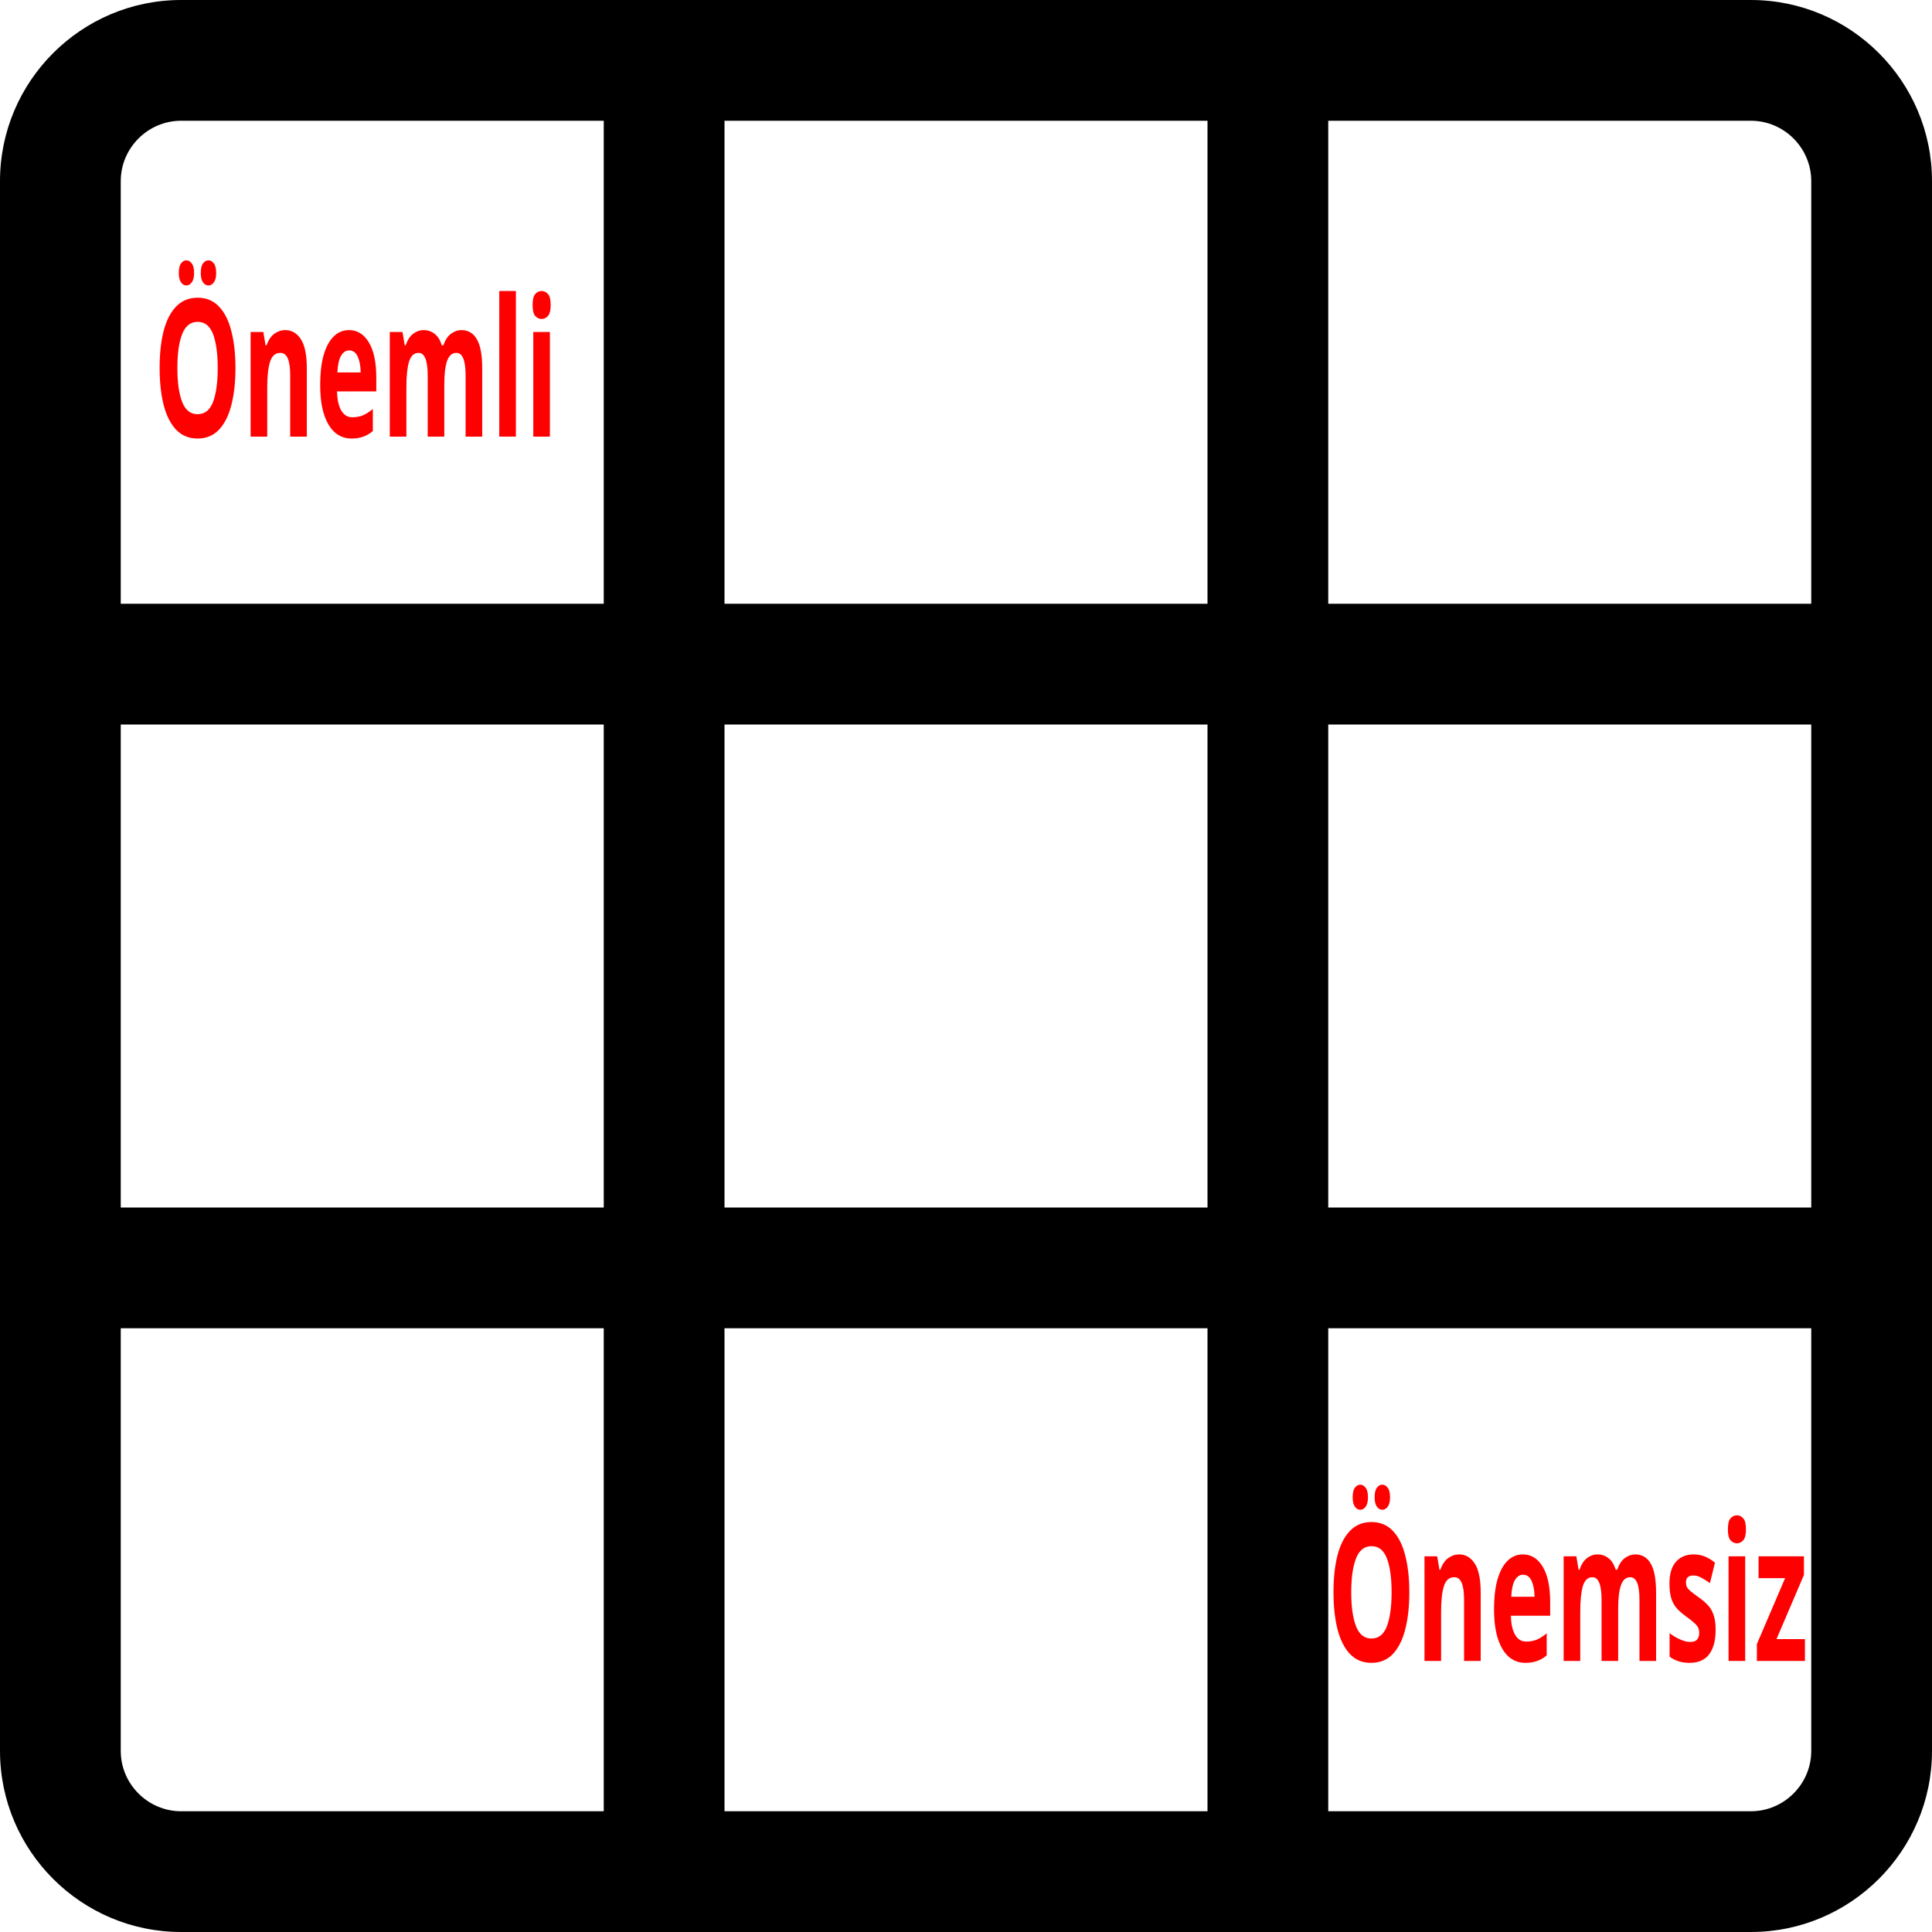 <?xml version="1.0" encoding="UTF-8" standalone="no"?>
<!-- Uploaded to: SVG Repo, www.svgrepo.com, Generator: SVG Repo Mixer Tools -->

<svg
   fill="#000000"
   width="800px"
   height="800px"
   viewBox="0 0 1920 1920"
   version="1.1"
   id="svg4"
   sodipodi:docname="table-svgrepo-com.svg"
   inkscape:version="1.2.2 (b0a8486541, 2022-12-01)"
   xmlns:inkscape="http://www.inkscape.org/namespaces/inkscape"
   xmlns:sodipodi="http://sodipodi.sourceforge.net/DTD/sodipodi-0.dtd"
   xmlns="http://www.w3.org/2000/svg"
   xmlns:svg="http://www.w3.org/2000/svg">
  <defs
     id="defs8" />
  <sodipodi:namedview
     id="namedview6"
     pagecolor="#ffffff"
     bordercolor="#000000"
     borderopacity="0.25"
     inkscape:showpageshadow="2"
     inkscape:pageopacity="0.0"
     inkscape:pagecheckerboard="0"
     inkscape:deskcolor="#d1d1d1"
     showgrid="false"
     inkscape:zoom="0.67375"
     inkscape:cx="633.76623"
     inkscape:cy="400.74212"
     inkscape:window-width="1366"
     inkscape:window-height="675"
     inkscape:window-x="0"
     inkscape:window-y="0"
     inkscape:window-maximized="1"
     inkscape:current-layer="svg4" />
  <path
     d="M1800 1320v420c0 33-27 60-60 60h-420v-480h480Zm-600 0v480H720v-480h480Zm-600 0v480H180c-33 0-60-27-60-60v-420h480Zm1200-600v480h-480V720h480Zm-600 0v480H720V720h480Zm-600 0v480H120V720h480Zm1140-600c33 0 60 27 60 60v420h-480V120h420Zm-540 0v480H720V120h480Zm-600 0v480H120V180c0-33 27-60 60-60h420ZM1740 0H180C80.76 0 0 80.76 0 180v1560c0 99.24 80.76 180 180 180h1560c99.24 0 180-80.76 180-180V180c0-99.24-80.76-180-180-180Z"
     fill-rule="evenodd"
     id="path2" />
  <g
     aria-label="Önemli"
     transform="scale(0.763,1.311)"
     id="text298"
     style="font-weight:bold;font-size:145.233px;-inkscape-font-specification:'sans-serif, Bold';fill:#ff0000;stroke-width:5.19">
    <path
       d="m 306.677,278.976 q 0,16.121 -5.374,28.175 -5.228,11.909 -16.121,18.59 -10.892,6.681 -27.885,6.681 -16.847,0 -27.885,-6.681 -10.892,-6.681 -16.266,-18.735 -5.228,-12.054 -5.228,-28.175 0,-16.121 5.228,-28.03 5.374,-11.909 16.266,-18.445 11.038,-6.681 28.03,-6.681 16.847,0 27.739,6.681 10.892,6.535 16.121,18.59 5.374,11.909 5.374,28.03 z m -75.666,0 q 0,16.266 6.245,25.706 6.245,9.295 20.042,9.295 14.088,0 20.187,-9.295 6.1,-9.44 6.1,-25.706 0,-16.411 -6.1,-25.706 -6.1,-9.295 -20.042,-9.295 -13.942,0 -20.187,9.295 -6.245,9.295 -6.245,25.706 z m 1.888,-72.036 q 0,-5.083 2.905,-7.262 2.905,-2.324 6.971,-2.324 4.067,0 6.971,2.324 3.05,2.179 3.05,7.262 0,4.793 -3.05,7.116 -2.905,2.324 -6.971,2.324 -4.067,0 -6.971,-2.324 -2.905,-2.324 -2.905,-7.116 z m 28.611,0 q 0,-5.083 2.905,-7.262 2.905,-2.324 7.116,-2.324 4.067,0 6.971,2.324 3.05,2.179 3.05,7.262 0,4.793 -3.05,7.116 -2.905,2.324 -6.971,2.324 -4.212,0 -7.116,-2.324 -2.905,-2.324 -2.905,-7.116 z"
       id="path554" />
    <path
       d="m 371.45,250.22 q 12.78,0 20.478,6.971 7.697,6.826 7.697,22.075 v 51.703 h -21.64 v -46.329 q 0,-8.569 -3.05,-12.78 -3.05,-4.357 -9.731,-4.357 -9.876,0 -13.507,6.826 -3.631,6.681 -3.631,19.316 v 37.325 h -21.64 v -79.297 h 16.557 l 2.905,10.166 h 1.162 q 3.776,-6.1 10.312,-8.859 6.681,-2.759 14.088,-2.759 z"
       id="path556" />
    <path
       d="m 454.524,250.22 q 16.411,0 25.997,9.44 9.585,9.295 9.585,26.578 v 10.457 h -51.122 q 0.29,9.15 5.374,14.378 5.228,5.228 14.378,5.228 7.697,0 13.942,-1.452 6.245,-1.598 12.926,-4.793 v 16.702 q -5.809,2.905 -12.345,4.212 -6.39,1.452 -15.54,1.452 -11.909,0 -21.059,-4.357 -9.15,-4.502 -14.378,-13.507 -5.228,-9.004 -5.228,-22.656 0,-13.942 4.647,-23.092 4.793,-9.295 13.216,-13.942 8.424,-4.647 19.606,-4.647 z m 0.145,15.395 q -6.245,0 -10.457,4.067 -4.067,4.067 -4.793,12.635 h 30.354 q -0.145,-7.262 -3.776,-11.909 -3.631,-4.793 -11.328,-4.793 z"
       id="path558" />
    <path
       d="m 600.773,250.22 q 13.507,0 20.333,6.971 6.971,6.826 6.971,22.075 v 51.703 h -21.64 v -46.329 q 0,-17.137 -11.909,-17.137 -8.569,0 -12.2,6.1 -3.631,6.1 -3.631,17.573 v 39.794 h -21.64 v -46.329 q 0,-17.137 -11.909,-17.137 -9.004,0 -12.49,6.826 -3.34,6.681 -3.34,19.316 v 37.325 h -21.64 v -79.297 h 16.557 l 2.905,10.166 h 1.162 q 3.631,-6.1 9.876,-8.859 6.39,-2.759 13.216,-2.759 8.714,0 14.814,2.905 6.1,2.759 9.295,8.714 h 1.888 q 3.631,-6.1 10.021,-8.859 6.535,-2.759 13.361,-2.759 z"
       id="path560" />
    <path
       d="M 671.937,330.969 H 650.298 V 220.592 h 21.64 z"
       id="path562" />
    <path
       d="m 705.486,220.592 q 4.793,0 8.278,2.324 3.486,2.178 3.486,8.278 0,5.955 -3.486,8.278 -3.486,2.324 -8.278,2.324 -4.938,0 -8.424,-2.324 -3.34,-2.324 -3.34,-8.278 0,-6.1 3.34,-8.278 3.486,-2.324 8.424,-2.324 z m 10.747,31.08 v 79.297 h -21.64 v -79.297 z"
       id="path564" />
  </g>
  <g
     aria-label="Önemsiz"
     transform="scale(0.763,1.311)"
     id="text298-3"
     style="font-weight:bold;font-size:145.233px;-inkscape-font-specification:'sans-serif, Bold';fill:#ff0000;stroke-width:5.19">
    <path
       d="m 1835.61,1207.058 q 0,16.121 -5.374,28.175 -5.228,11.909 -16.121,18.59 -10.892,6.681 -27.885,6.681 -16.847,0 -27.885,-6.681 -10.893,-6.681 -16.266,-18.735 -5.228,-12.054 -5.228,-28.175 0,-16.121 5.228,-28.03 5.374,-11.909 16.266,-18.445 11.038,-6.681 28.03,-6.681 16.847,0 27.739,6.681 10.893,6.535 16.121,18.59 5.374,11.909 5.374,28.03 z m -75.666,0 q 0,16.266 6.245,25.706 6.245,9.295 20.042,9.295 14.088,0 20.187,-9.295 6.1,-9.44 6.1,-25.706 0,-16.411 -6.1,-25.706 -6.1,-9.295 -20.042,-9.295 -13.942,0 -20.187,9.295 -6.245,9.295 -6.245,25.706 z m 1.888,-72.035 q 0,-5.083 2.905,-7.262 2.905,-2.324 6.971,-2.324 4.066,0 6.971,2.324 3.05,2.179 3.05,7.262 0,4.793 -3.05,7.116 -2.905,2.324 -6.971,2.324 -4.066,0 -6.971,-2.324 -2.905,-2.324 -2.905,-7.116 z m 28.611,0 q 0,-5.083 2.905,-7.262 2.905,-2.324 7.116,-2.324 4.067,0 6.971,2.324 3.05,2.179 3.05,7.262 0,4.793 -3.05,7.116 -2.905,2.324 -6.971,2.324 -4.212,0 -7.116,-2.324 -2.905,-2.324 -2.905,-7.116 z"
       id="path539" />
    <path
       d="m 1900.384,1178.302 q 12.78,0 20.478,6.971 7.697,6.826 7.697,22.075 v 51.703 h -21.64 v -46.329 q 0,-8.569 -3.05,-12.78 -3.05,-4.357 -9.731,-4.357 -9.876,0 -13.507,6.826 -3.631,6.681 -3.631,19.316 v 37.325 h -21.64 v -79.297 h 16.556 l 2.905,10.166 h 1.162 q 3.776,-6.1 10.312,-8.859 6.681,-2.759 14.088,-2.759 z"
       id="path541" />
    <path
       d="m 1983.457,1178.302 q 16.411,0 25.997,9.44 9.585,9.295 9.585,26.578 v 10.457 h -51.122 q 0.29,9.15 5.374,14.378 5.228,5.228 14.378,5.228 7.697,0 13.942,-1.452 6.245,-1.598 12.926,-4.793 v 16.702 q -5.809,2.905 -12.345,4.212 -6.39,1.452 -15.54,1.452 -11.909,0 -21.059,-4.357 -9.15,-4.502 -14.378,-13.507 -5.228,-9.004 -5.228,-22.656 0,-13.942 4.647,-23.092 4.793,-9.295 13.216,-13.942 8.424,-4.647 19.607,-4.647 z m 0.145,15.395 q -6.245,0 -10.457,4.066 -4.067,4.066 -4.793,12.635 h 30.354 q -0.145,-7.262 -3.776,-11.909 -3.631,-4.793 -11.328,-4.793 z"
       id="path543" />
    <path
       d="m 2129.707,1178.302 q 13.507,0 20.333,6.971 6.971,6.826 6.971,22.075 v 51.703 h -21.64 v -46.329 q 0,-17.137 -11.909,-17.137 -8.569,0 -12.2,6.1 -3.631,6.1 -3.631,17.573 v 39.794 h -21.64 v -46.329 q 0,-17.137 -11.909,-17.137 -9.004,0 -12.49,6.826 -3.34,6.681 -3.34,19.316 v 37.325 h -21.64 v -79.297 h 16.557 l 2.905,10.166 h 1.162 q 3.631,-6.1 9.876,-8.859 6.39,-2.759 13.216,-2.759 8.714,0 14.814,2.905 6.1,2.76 9.295,8.714 h 1.888 q 3.631,-6.1 10.021,-8.859 6.535,-2.759 13.361,-2.759 z"
       id="path545" />
    <path
       d="m 2234.565,1235.524 q 0,12.054 -8.569,18.59 -8.424,6.39 -25.27,6.39 -8.278,0 -14.233,-1.162 -5.955,-1.017 -11.909,-3.486 v -17.864 q 6.39,2.905 13.797,4.793 7.407,1.888 13.071,1.888 6.39,0 9.005,-1.888 2.759,-1.888 2.759,-4.938 0,-2.033 -1.162,-3.631 -1.017,-1.598 -4.647,-3.631 -3.631,-2.033 -11.328,-5.228 -7.407,-3.195 -12.2,-6.245 -4.793,-3.195 -7.117,-7.552 -2.324,-4.502 -2.324,-11.183 0,-11.038 8.569,-16.557 8.569,-5.519 22.802,-5.519 7.407,0 14.088,1.452 6.681,1.452 13.797,4.793 l -6.535,15.54 q -5.809,-2.469 -11.038,-4.066 -5.228,-1.743 -10.602,-1.743 -9.585,0 -9.585,5.228 0,1.888 1.162,3.486 1.307,1.452 4.793,3.195 3.631,1.743 10.602,4.647 6.826,2.759 11.764,5.809 4.938,2.905 7.552,7.407 2.76,4.357 2.76,11.473 z"
       id="path547" />
    <path
       d="m 2262.304,1148.675 q 4.793,0 8.278,2.324 3.486,2.179 3.486,8.278 0,5.955 -3.486,8.278 -3.486,2.324 -8.278,2.324 -4.938,0 -8.424,-2.324 -3.34,-2.324 -3.34,-8.278 0,-6.1 3.34,-8.278 3.486,-2.324 8.424,-2.324 z m 10.747,31.08 v 79.297 h -21.64 v -79.297 z"
       id="path549" />
    <path
       d="m 2350.896,1259.052 h -62.595 v -12.78 l 36.744,-49.96 h -34.566 v -16.557 h 59.11 v 14.088 l -35.727,48.653 h 37.034 z"
       id="path551" />
  </g>
</svg>
